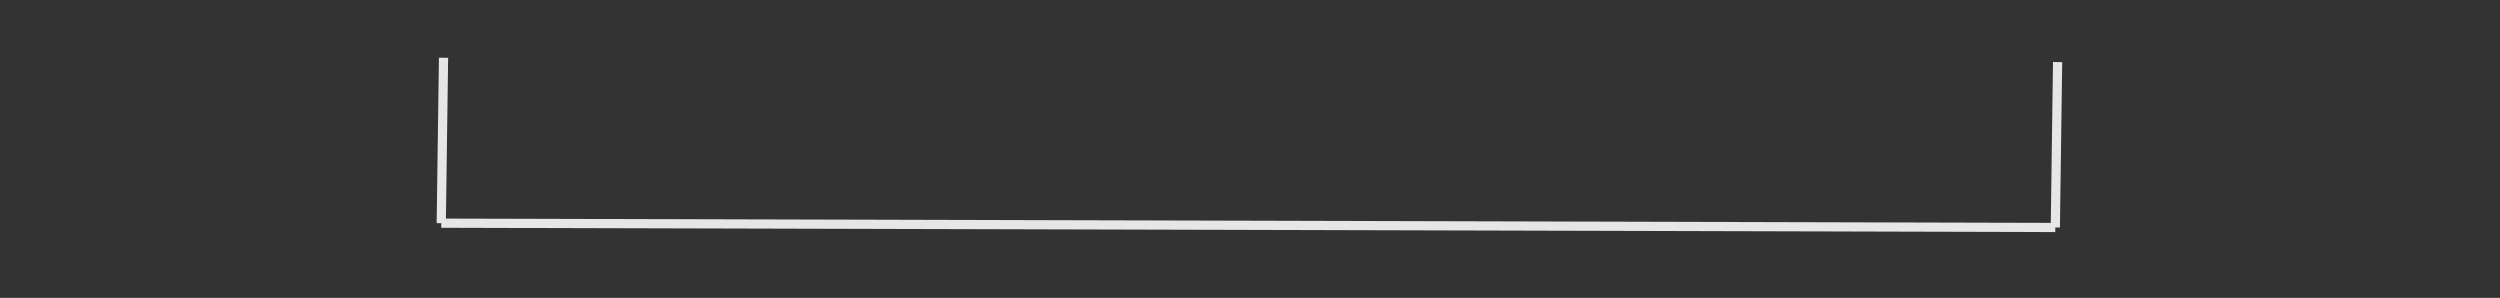 <?xml version="1.0" encoding="UTF-8" standalone="no"?>
<!-- Created with Inkscape (http://www.inkscape.org/) -->

<svg
   xmlns:dc="http://purl.org/dc/elements/1.1/"
   xmlns:cc="http://creativecommons.org/ns#"
   xmlns:rdf="http://www.w3.org/1999/02/22-rdf-syntax-ns#"
   xmlns:svg="http://www.w3.org/2000/svg"
   xmlns="http://www.w3.org/2000/svg"
   xmlns:sodipodi="http://sodipodi.sourceforge.net/DTD/sodipodi-0.dtd"
   xmlns:inkscape="http://www.inkscape.org/namespaces/inkscape"
   width="69.225mm"
   height="8.248mm"
   viewBox="0 0 69.225 8.248"
   version="1.1"
   id="svg4789"
   inkscape:version="0.92.4 5da689c313, 2019-01-14"
   sodipodi:docname="espaco.svg">
  <rect x="0" y="0" width="69.225" height="8.248" fill="#333333" stroke="none"/>
  <defs
     id="defs4783" />
  <sodipodi:namedview
     id="base"
     pagecolor="#ffffff"
     bordercolor="#666666"
     borderopacity="1.0"
     inkscape:pageopacity="0.0"
     inkscape:pageshadow="2"
     inkscape:zoom="1.4"
     inkscape:cx="127.57641"
     inkscape:cy="-28.465167"
     inkscape:document-units="mm"
     inkscape:current-layer="layer1"
     showgrid="false"
     inkscape:window-width="1366"
     inkscape:window-height="728"
     inkscape:window-x="0"
     inkscape:window-y="0"
     inkscape:window-maximized="1" />
  <g
     inkscape:label="Camada 1"
     inkscape:groupmode="layer"
     id="layer1"
     transform="translate(-26.336,-152.858)">
    <g
       id="use9350"
       style="fill:#f2f2f2;stroke:#000000"
       transform="matrix(1.019,0,0,0.795,-9.17,-11.136)">
      <title
         id="title9290">Left Arrow</title>
      <path
         id="path9292"
         style="stroke:none;stroke-width:0.265"
         d="M 2.381,9.525 8.202,3.704 H 12.171 L 7.938,7.938 h 8.467 v 3.175 H 7.938 l 4.233,4.233 H 8.202 Z"
         inkscape:connector-curvature="0" />
    </g>
    <g
       id="use9350-3"
       style="fill:#f2f2f2;stroke:#000000"
       transform="matrix(1.019,0,0,0.795,-9.17,-11.136)">
      <title
         id="title9305">Left Arrow</title>
      <path
         id="path9307"
         style="stroke:none;stroke-width:0.265"
         d="M 2.381,9.525 8.202,3.704 H 12.171 L 7.938,7.938 h 8.467 v 3.175 H 7.938 l 4.233,4.233 H 8.202 Z"
         inkscape:connector-curvature="0" />
    </g>
    <g
       id="g11110"
       style="fill:#ececec;stroke:#e6e6e6;stroke-width:0.389;stroke-miterlimit:4;stroke-dasharray:none"
       transform="matrix(0.655,0.009,-0.009,0.655,18.097,34.968)">
      <path
         inkscape:connector-curvature="0"
         id="path11101"
         d="M 33.829,188.955 C 101.864,188.199 102.053,188.199 102.053,188.199"
         style="fill:#ececec;stroke:#e6e6e6;stroke-width:0.389;stroke-linecap:butt;stroke-linejoin:miter;stroke-miterlimit:4;stroke-dasharray:none;stroke-opacity:1" />
      <path
         inkscape:connector-curvature="0"
         id="path11103"
         d="m 33.829,181.962 c 0,6.993 0,6.993 0,6.993"
         style="fill:#ececec;stroke:#e6e6e6;stroke-width:0.389;stroke-linecap:butt;stroke-linejoin:miter;stroke-miterlimit:4;stroke-dasharray:none;stroke-opacity:1" />
      <path
         style="fill:#ececec;stroke:#e6e6e6;stroke-width:0.389;stroke-linecap:butt;stroke-linejoin:miter;stroke-miterlimit:4;stroke-dasharray:none;stroke-opacity:1"
         d="m 102.053,181.206 c 0,6.993 0,6.993 0,6.993"
         id="path11105"
         inkscape:connector-curvature="0" />
    </g>
  </g>
</svg>
